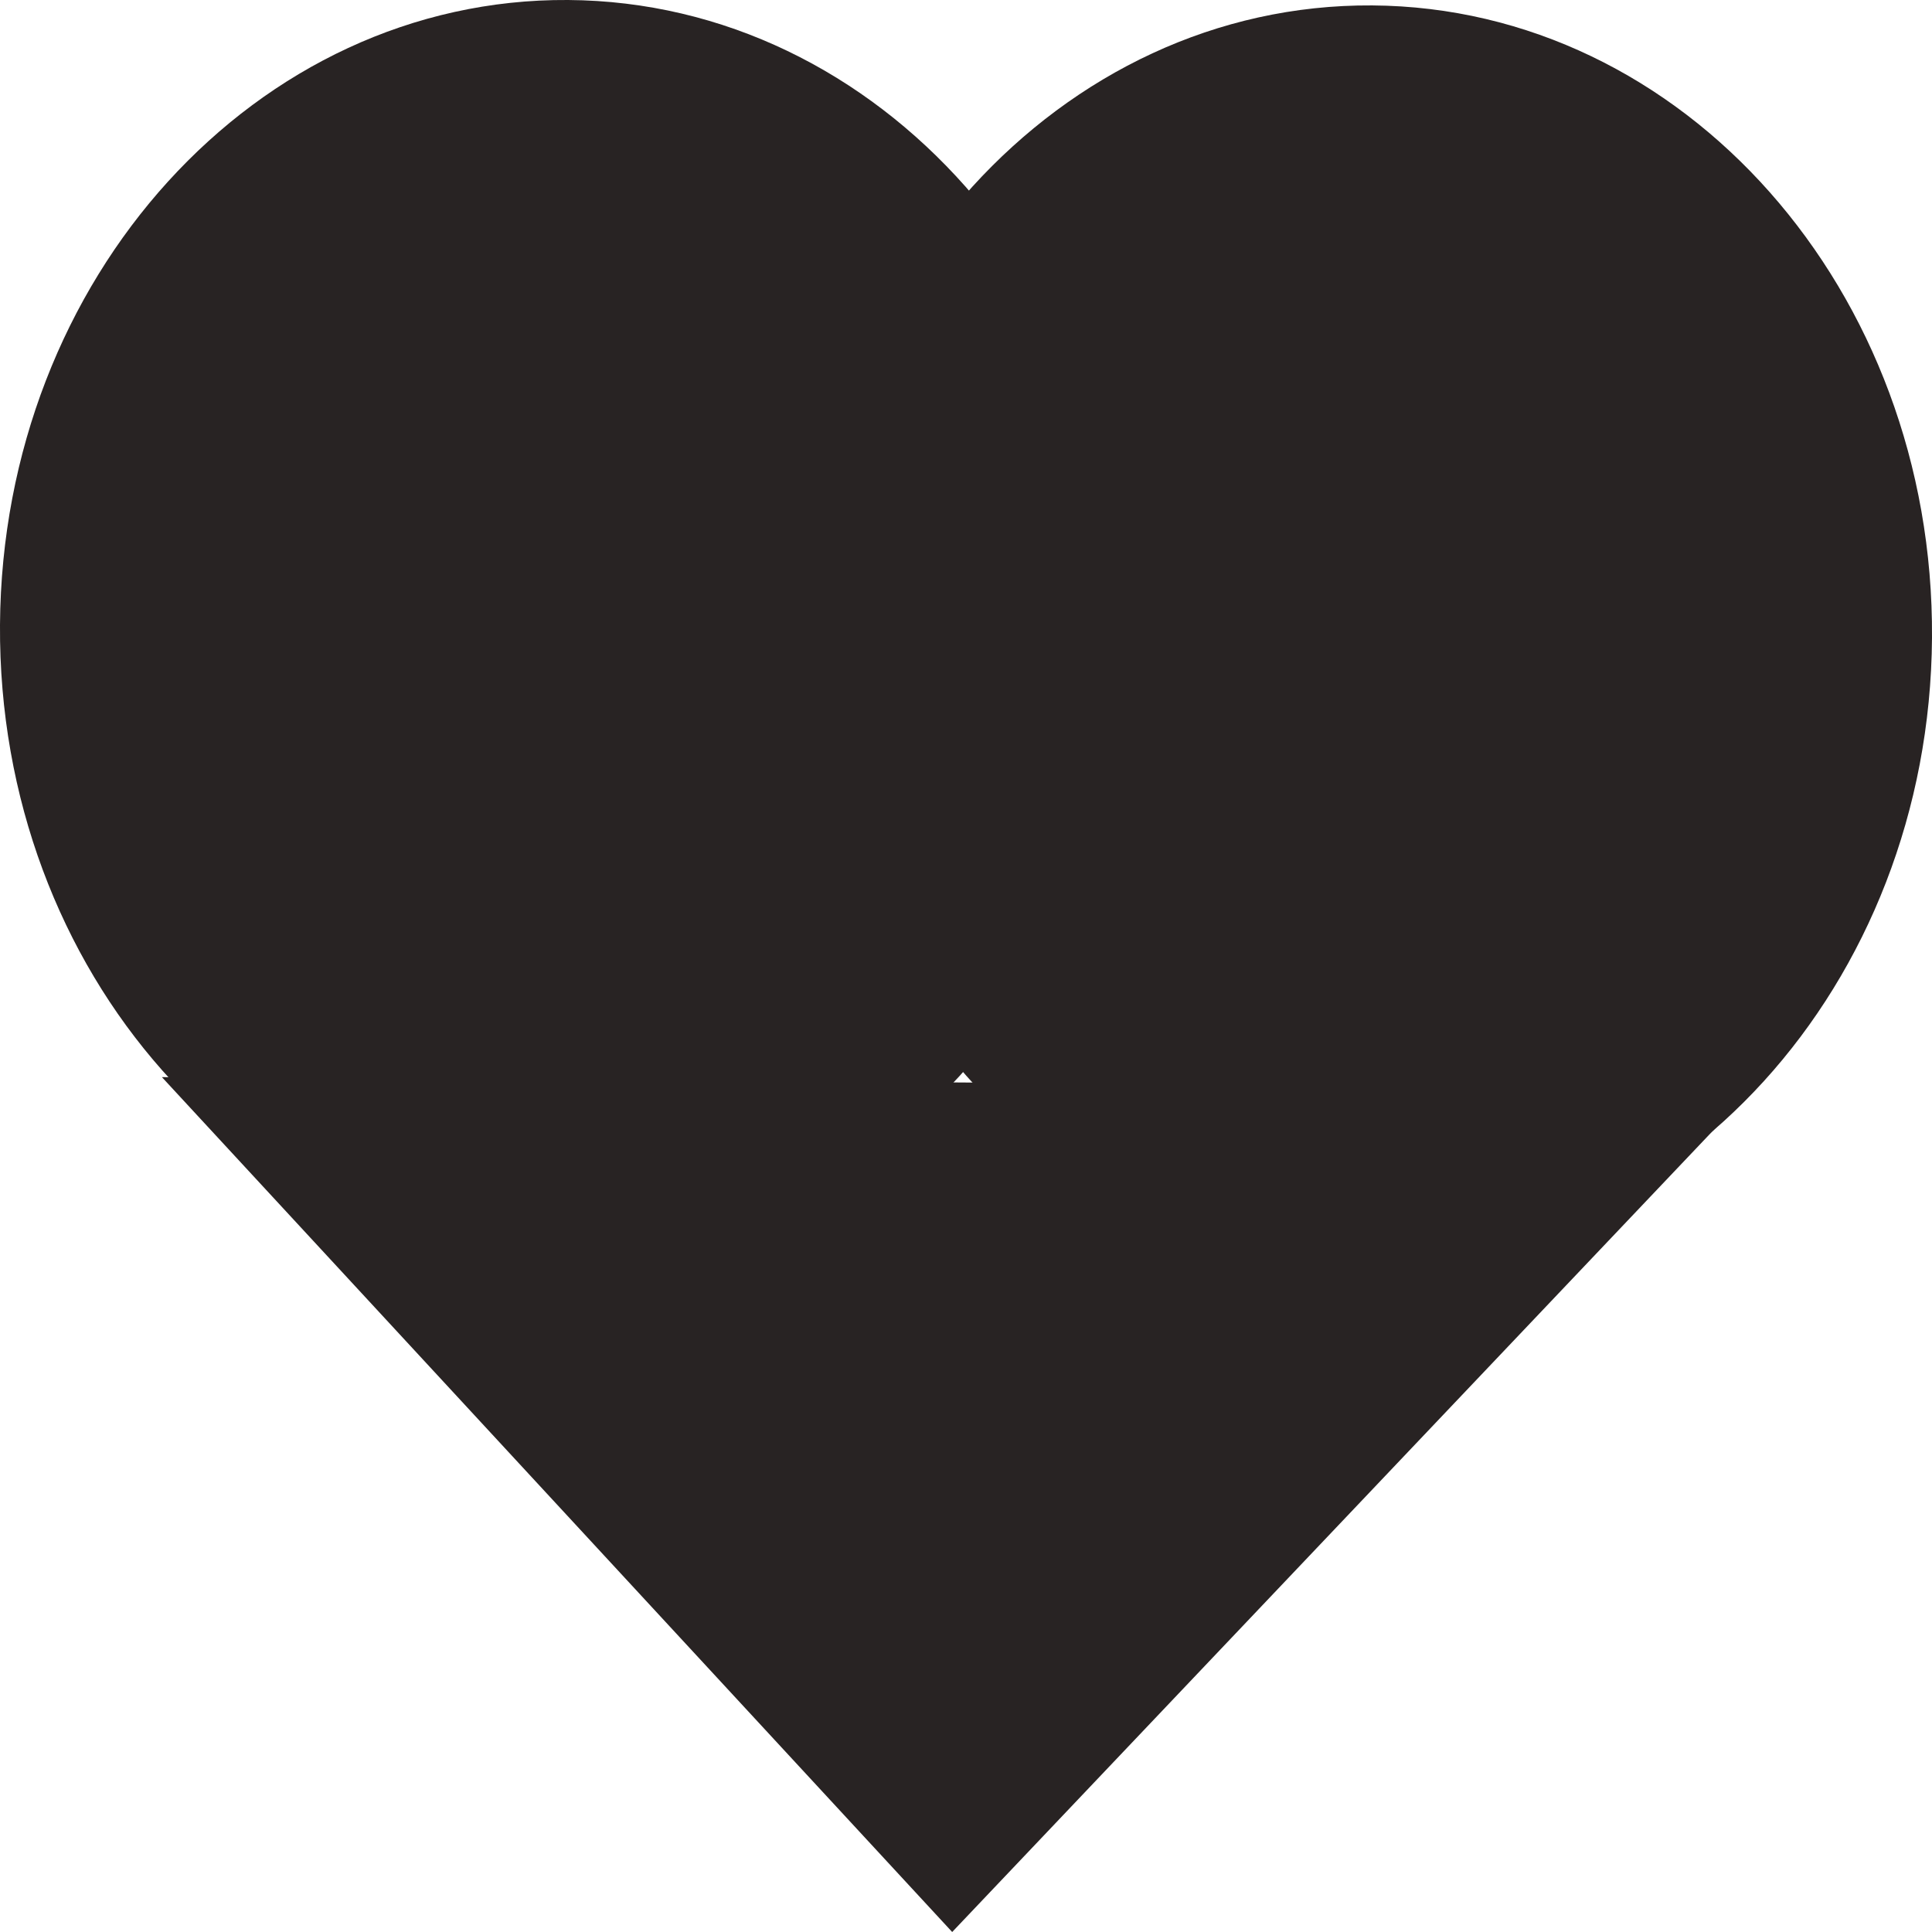 <svg width="46" height="46" viewBox="0 0 46 46" fill="none" xmlns="http://www.w3.org/2000/svg">
<path d="M26.854 15.057C26.799 23.323 20.744 29.983 13.328 29.933C5.913 29.883 -0.054 23.142 0 14.876C0.055 6.611 6.111 -0.05 13.526 0C20.942 0.05 26.909 6.791 26.854 15.057Z" fill="#282323"/>
<path d="M46 15.185C45.945 23.451 39.889 30.111 32.474 30.062C25.058 30.012 19.091 23.271 19.146 15.005C19.201 6.739 25.256 0.079 32.672 0.129C40.087 0.179 46.054 6.92 46 15.185Z" fill="#282323"/>
<path d="M22.671 46L3.855 25.646L41.754 25.901L22.671 46Z" fill="#282323"/>
</svg>
